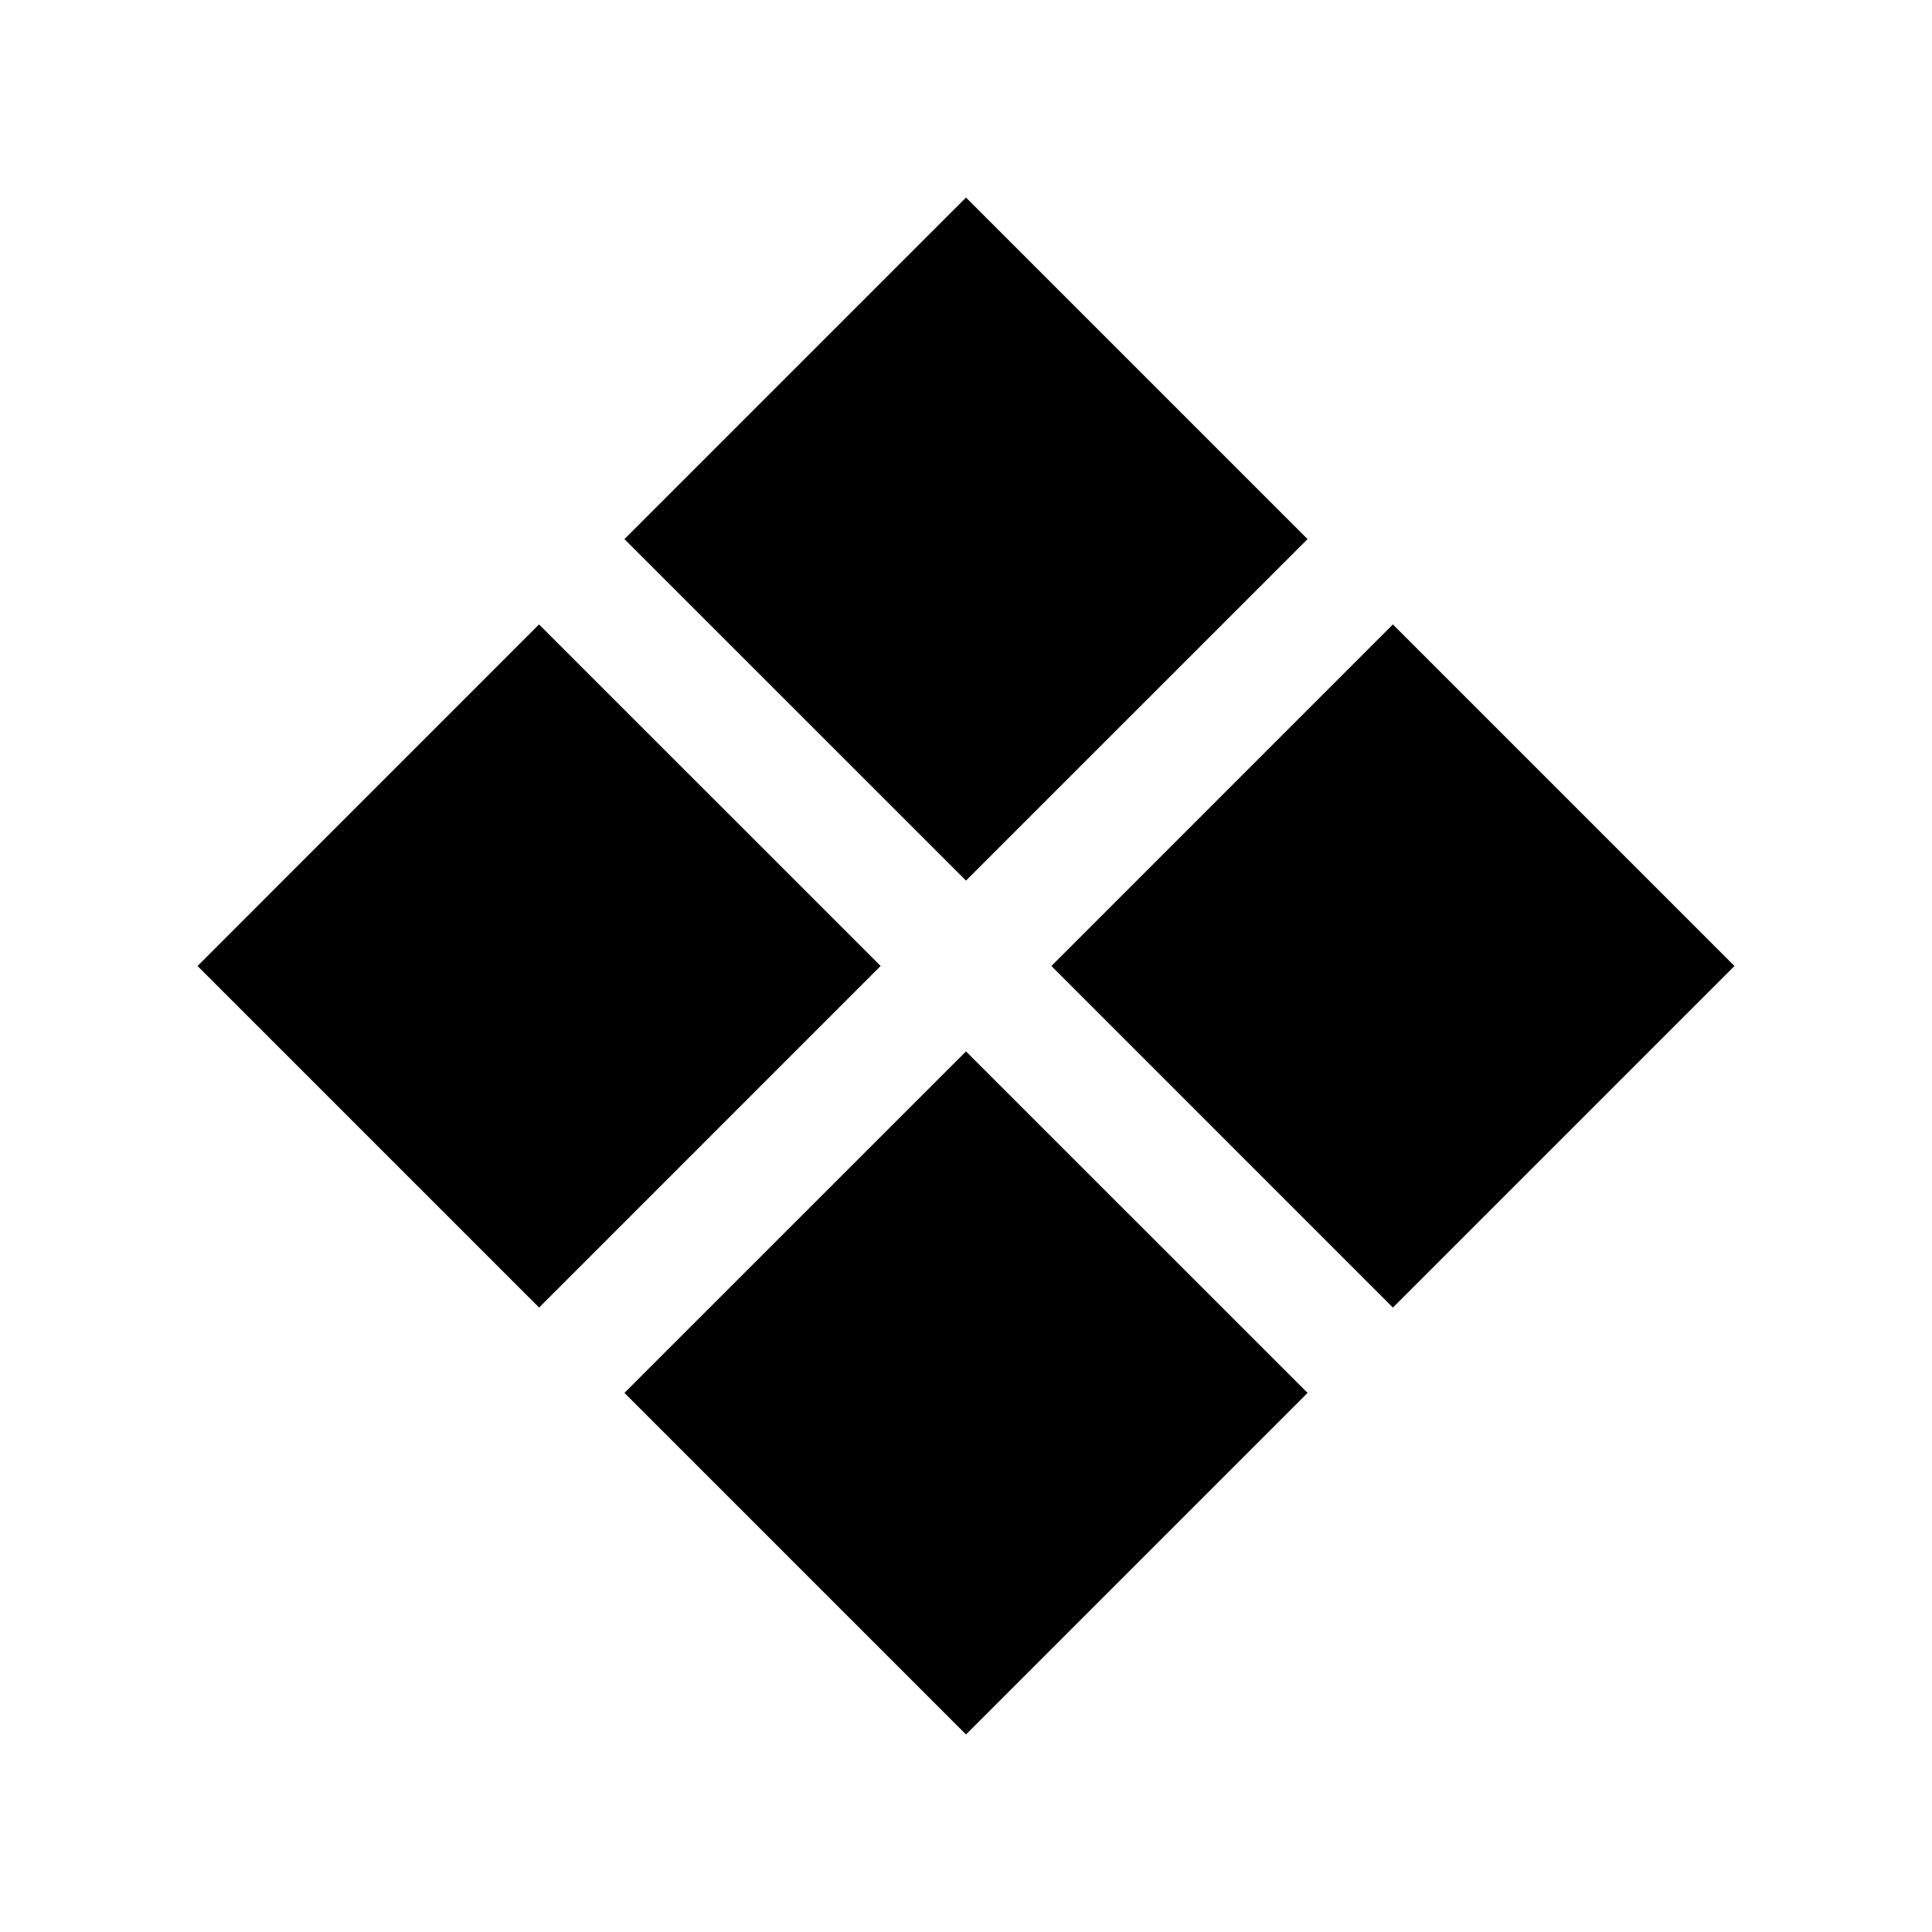 <svg xmlns="http://www.w3.org/2000/svg" viewBox="0 0 24 24" role="img">
  <title>Organization</title>
  <path fill-rule="evenodd" clip-rule="evenodd"
    d="M12 2.454l4.243 4.243L12 10.939 7.757 6.697 12 2.454zM10.94 12L6.696 7.757 2.454 12l4.243 4.243L10.939 12zm10.606 0l-4.243-4.243L13.061 12l4.242 4.243L21.546 12zm-5.303 5.303L12 13.061l-4.243 4.242L12 21.546l4.243-4.243z" />
</svg>
